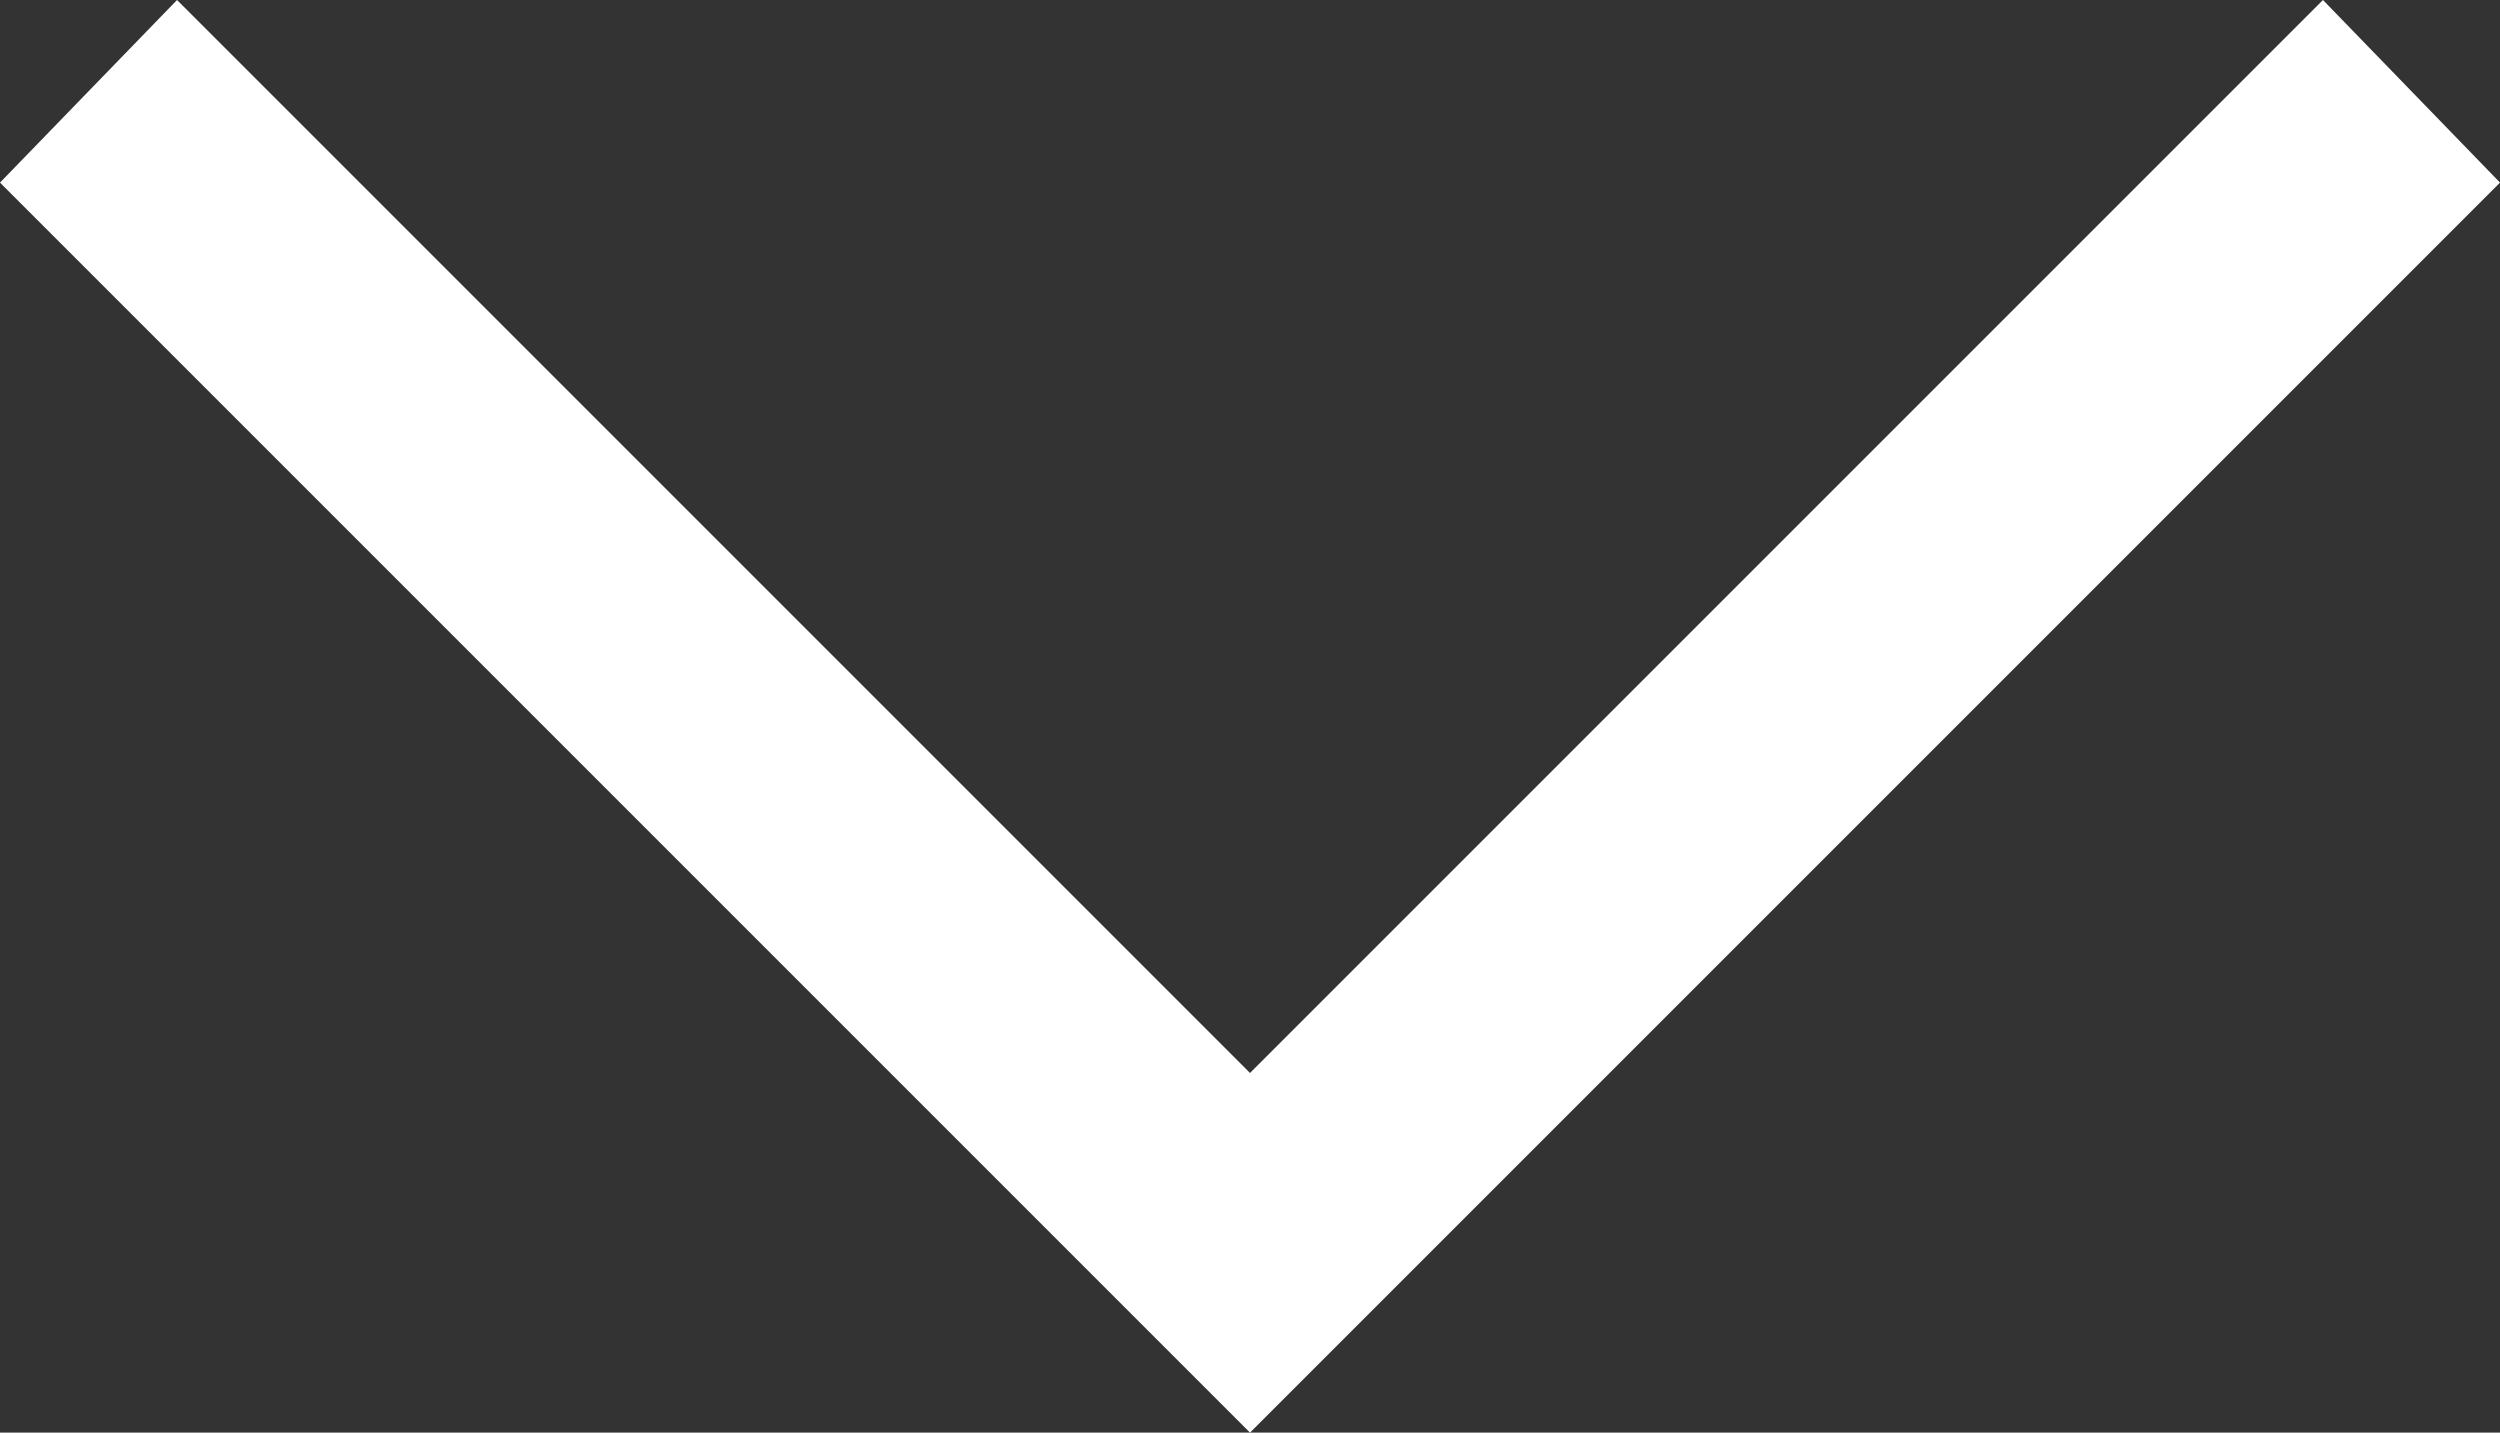 <svg xmlns="http://www.w3.org/2000/svg" width="14.348" height="8.222" viewBox="0 0 14.348 8.222">
  <rect x="0" y="0" width="14.348" height="8.222" fill="#333333" stroke="none"/>
  <path id="more_icon" d="M13.716,24.922,12.7,23.874,19.874,16.7l7.174,7.174-1.016,1.048-6.158-6.158Z" transform="translate(27.048 24.922) rotate(180)" fill="#fff"/>
</svg>
